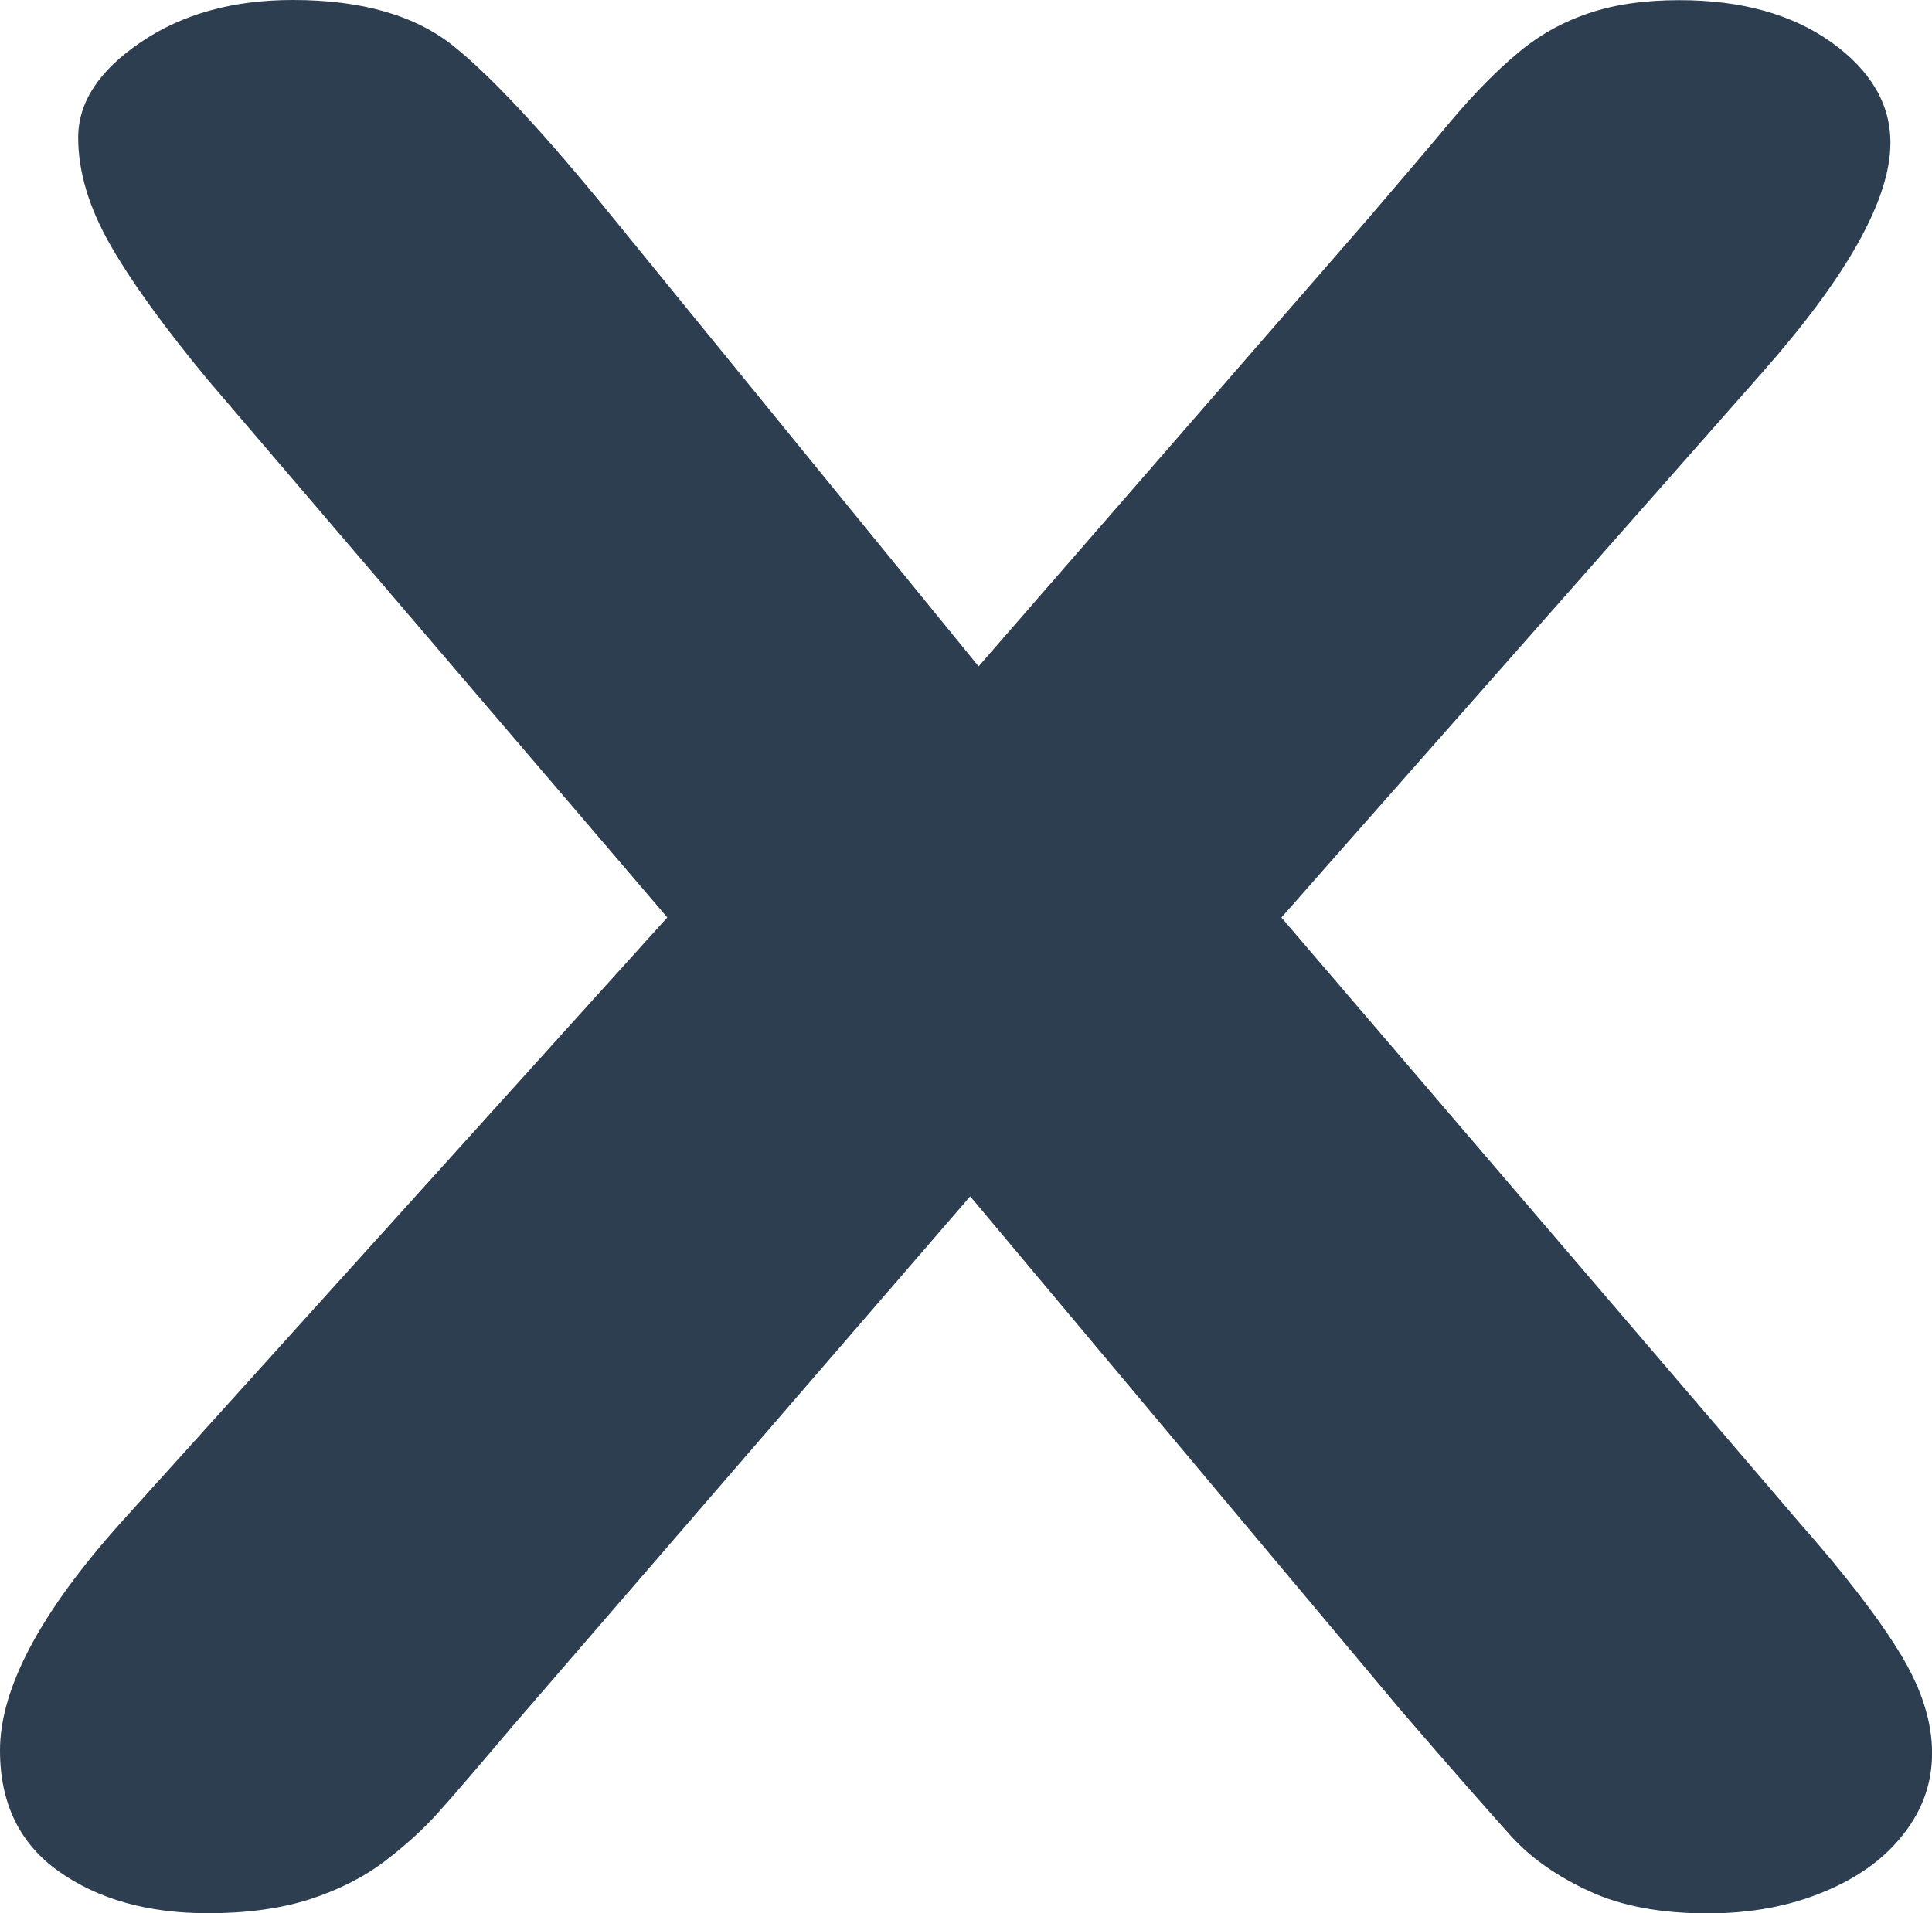 <?xml version="1.0" encoding="utf-8"?>
<!-- Generator: Adobe Illustrator 16.0.3, SVG Export Plug-In . SVG Version: 6.00 Build 0)  -->
<!DOCTYPE svg PUBLIC "-//W3C//DTD SVG 1.1//EN" "http://www.w3.org/Graphics/SVG/1.1/DTD/svg11.dtd">
<svg version="1.1" id="Layer_2" xmlns="http://www.w3.org/2000/svg" xmlns:xlink="http://www.w3.org/1999/xlink" x="0px" y="0px"
	 width="22.536px" height="22.324px" viewBox="0 0 22.536 22.324" enable-background="new 0 0 22.536 22.324" xml:space="preserve">
<g>
	<path fill="#2C3E50" d="M1.417,17.757l6.367-7.053L2.425,4.433C1.921,3.824,1.542,3.302,1.291,2.865s-0.379-0.857-0.379-1.26
		c0-0.412,0.244-0.783,0.729-1.111C2.126,0.164,2.718,0,3.416,0c0.803,0,1.428,0.18,1.875,0.539C5.736,0.895,6.354,1.56,7.144,2.533
		l4.271,5.242l4.559-5.242c0.376-0.441,0.699-0.818,0.961-1.133c0.266-0.314,0.521-0.574,0.77-0.781
		c0.244-0.207,0.521-0.361,0.824-0.463c0.305-0.104,0.656-0.154,1.059-0.154c0.724,0,1.314,0.164,1.775,0.492
		c0.459,0.33,0.688,0.719,0.688,1.172c0,0.656-0.499,1.551-1.493,2.678l-5.611,6.361l6.036,7.053
		c0.546,0.619,0.938,1.132,1.185,1.539c0.248,0.408,0.369,0.793,0.369,1.156c0,0.344-0.107,0.657-0.33,0.941
		c-0.219,0.285-0.529,0.512-0.932,0.678c-0.402,0.168-0.854,0.252-1.357,0.252c-0.545,0-1.006-0.086-1.379-0.259
		c-0.373-0.172-0.681-0.386-0.912-0.642s-0.668-0.75-1.301-1.486l-5.009-5.979L6,20.115c-0.414,0.489-0.709,0.834-0.885,1.029
		c-0.174,0.195-0.385,0.387-0.631,0.574S3.947,22.05,3.611,22.16c-0.337,0.107-0.73,0.162-1.185,0.162
		c-0.699,0-1.278-0.162-1.737-0.486C0.23,21.512,0,21.041,0,20.423C0,19.697,0.473,18.809,1.417,17.757z"/>
</g>
</svg>
